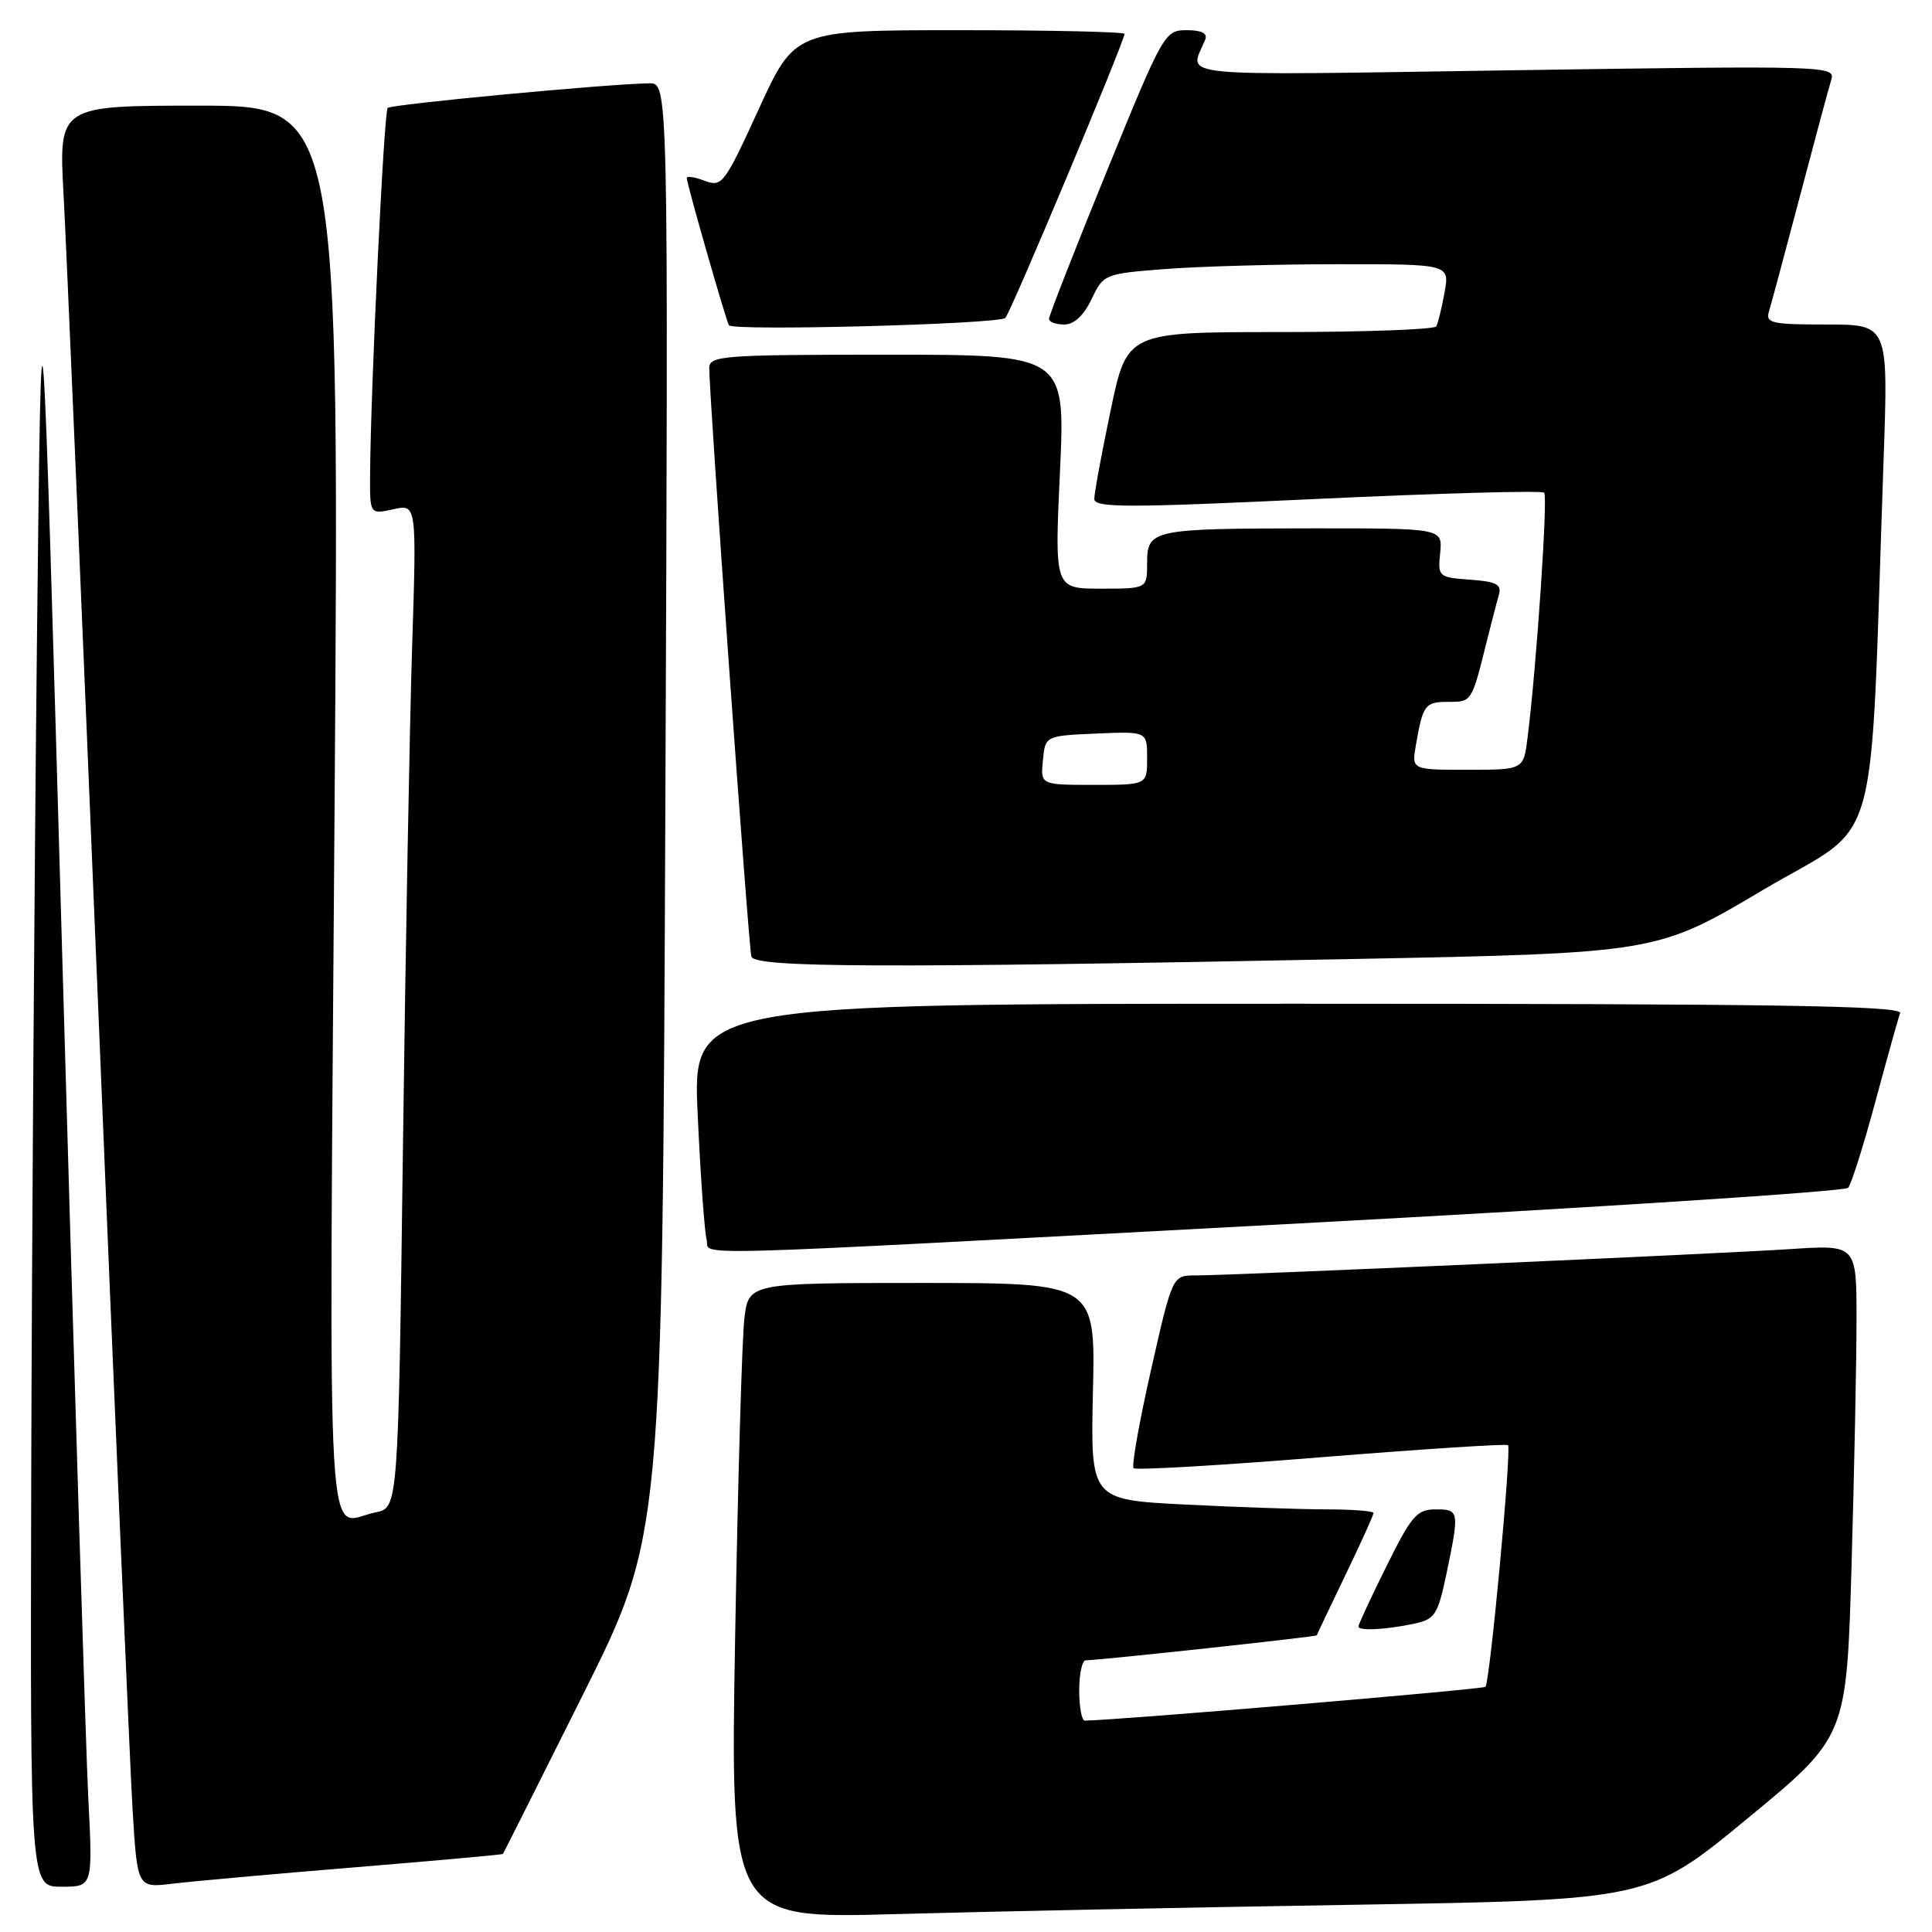 <?xml version="1.0" encoding="UTF-8" standalone="no"?>
<!DOCTYPE svg PUBLIC "-//W3C//DTD SVG 1.1//EN" "http://www.w3.org/Graphics/SVG/1.1/DTD/svg11.dtd" >
<svg xmlns="http://www.w3.org/2000/svg" xmlns:xlink="http://www.w3.org/1999/xlink" version="1.1" viewBox="0 0 256 256">
 <g >
 <path fill="currentColor"
d=" M 179.47 252.39 C 218.45 251.76 218.45 251.76 231.56 240.95 C 244.68 230.14 244.68 230.14 245.34 207.41 C 245.70 194.91 246.00 180.23 246.00 174.80 C 246.00 164.93 246.00 164.93 237.25 165.51 C 227.51 166.15 163.25 169.00 158.42 169.00 C 155.35 169.00 155.35 169.00 152.52 181.51 C 150.96 188.39 149.92 194.25 150.21 194.54 C 150.50 194.83 161.69 194.18 175.09 193.09 C 188.49 192.01 199.62 191.29 199.82 191.49 C 200.31 191.98 197.42 222.92 196.83 223.51 C 196.48 223.85 148.22 227.93 143.75 227.99 C 143.34 228.00 143.00 226.20 143.00 224.00 C 143.00 221.80 143.39 220.00 143.87 220.00 C 145.57 220.00 174.45 216.88 174.48 216.69 C 174.50 216.59 176.20 213.01 178.26 208.73 C 180.32 204.46 182.00 200.75 182.00 200.48 C 182.00 200.22 179.19 200.00 175.75 200.00 C 172.31 199.99 163.88 199.71 157.00 199.36 C 144.50 198.72 144.50 198.72 144.82 184.36 C 145.15 170.00 145.15 170.00 122.17 170.00 C 99.19 170.00 99.19 170.00 98.63 174.75 C 98.32 177.36 97.77 196.32 97.41 216.87 C 96.76 254.24 96.76 254.24 118.63 253.63 C 130.66 253.29 158.04 252.74 179.47 252.39 Z  M 11.70 238.25 C 11.37 231.79 9.84 182.40 8.30 128.50 C 5.50 30.50 5.50 30.50 4.89 85.50 C 4.56 115.75 4.22 165.14 4.14 195.25 C 4.00 250.00 4.00 250.00 8.15 250.00 C 12.30 250.00 12.30 250.00 11.70 238.25 Z  M 47.00 247.43 C 57.73 246.55 66.56 245.75 66.64 245.66 C 66.71 245.57 71.50 236.05 77.27 224.50 C 87.76 203.50 87.76 203.50 88.16 107.25 C 88.56 11.00 88.56 11.00 86.03 11.04 C 80.45 11.12 51.85 13.82 51.37 14.30 C 50.87 14.79 49.11 51.49 49.04 62.83 C 49.00 68.16 49.00 68.16 52.11 67.48 C 55.21 66.79 55.21 66.79 54.61 85.65 C 54.28 96.02 53.73 125.94 53.39 152.15 C 52.77 199.80 52.77 199.80 49.76 200.40 C 43.09 201.73 43.60 210.57 44.33 107.50 C 44.98 14.00 44.98 14.00 26.38 14.00 C 7.78 14.00 7.78 14.00 8.42 25.75 C 8.78 32.21 10.84 80.70 13.01 133.50 C 15.17 186.30 17.23 234.15 17.57 239.83 C 18.20 250.16 18.20 250.16 22.85 249.60 C 25.41 249.29 36.27 248.31 47.00 247.43 Z  M 187.46 215.13 C 190.14 214.55 190.53 213.94 191.67 208.50 C 193.40 200.18 193.36 200.00 190.22 200.00 C 187.75 200.00 187.02 200.85 183.72 207.52 C 181.67 211.65 180.00 215.25 180.00 215.52 C 180.00 216.13 183.65 215.95 187.46 215.13 Z  M 172.31 162.10 C 211.81 159.99 244.47 157.87 244.89 157.39 C 245.31 156.90 246.93 151.78 248.49 146.00 C 250.05 140.22 251.52 134.94 251.77 134.25 C 252.12 133.26 235.74 133.00 171.99 133.00 C 91.76 133.00 91.76 133.00 92.45 147.75 C 92.82 155.86 93.36 163.29 93.63 164.25 C 94.26 166.45 87.08 166.65 172.31 162.10 Z  M 179.00 127.08 C 219.50 126.29 219.50 126.29 233.65 117.90 C 249.49 108.52 247.69 114.96 249.59 60.75 C 250.21 43.00 250.21 43.00 242.04 43.00 C 234.72 43.00 233.92 42.82 234.40 41.25 C 234.70 40.29 236.54 33.42 238.50 26.00 C 240.46 18.57 242.32 11.64 242.65 10.59 C 243.23 8.72 242.29 8.69 200.52 9.31 C 154.11 10.00 157.62 10.35 159.70 5.25 C 160.04 4.42 159.23 4.00 157.25 4.00 C 154.33 4.00 154.14 4.34 146.63 22.75 C 142.43 33.06 138.99 41.84 139.00 42.25 C 139.00 42.66 139.91 43.00 141.02 43.00 C 142.32 43.00 143.60 41.81 144.64 39.64 C 146.21 36.33 146.36 36.27 154.37 35.65 C 158.84 35.30 169.16 35.01 177.30 35.01 C 192.09 35.00 192.09 35.00 191.41 38.75 C 191.04 40.81 190.54 42.84 190.31 43.25 C 190.07 43.66 180.76 44.00 169.61 44.00 C 149.34 44.00 149.34 44.00 147.17 54.35 C 145.98 60.04 145.00 65.33 145.00 66.10 C 145.00 67.30 149.21 67.30 174.53 66.11 C 190.77 65.35 204.31 64.98 204.61 65.28 C 205.12 65.79 203.60 88.32 202.41 97.75 C 201.88 102.00 201.88 102.00 194.46 102.00 C 187.05 102.00 187.05 102.00 187.61 98.75 C 188.54 93.37 188.82 93.00 191.90 93.00 C 195.03 93.00 195.00 93.05 197.00 85.00 C 197.62 82.53 198.34 79.74 198.61 78.81 C 199.00 77.44 198.28 77.06 194.80 76.81 C 190.60 76.51 190.51 76.42 190.83 73.25 C 191.15 70.00 191.15 70.00 173.83 70.01 C 152.62 70.03 152.00 70.16 152.00 74.62 C 152.00 78.00 152.00 78.00 145.87 78.00 C 139.73 78.00 139.73 78.00 140.45 62.50 C 141.17 47.00 141.17 47.00 117.59 47.00 C 95.80 47.00 94.00 47.13 93.98 48.75 C 93.95 52.20 99.19 125.53 99.56 126.75 C 100.00 128.22 116.73 128.29 179.00 127.08 Z  M 133.21 42.13 C 133.89 41.51 149.00 5.49 149.00 4.49 C 149.00 4.22 139.17 4.00 127.16 4.00 C 105.33 4.00 105.33 4.00 100.55 14.43 C 96.00 24.38 95.67 24.82 93.39 23.96 C 92.08 23.46 91.00 23.29 91.00 23.59 C 91.00 24.33 96.16 42.36 96.59 43.10 C 97.04 43.89 132.30 42.96 133.21 42.13 Z  M 138.19 100.75 C 138.50 97.50 138.50 97.50 145.25 97.20 C 152.00 96.91 152.00 96.91 152.00 100.45 C 152.00 104.00 152.00 104.00 144.94 104.00 C 137.87 104.00 137.87 104.00 138.19 100.75 Z "/>
</g>
</svg>